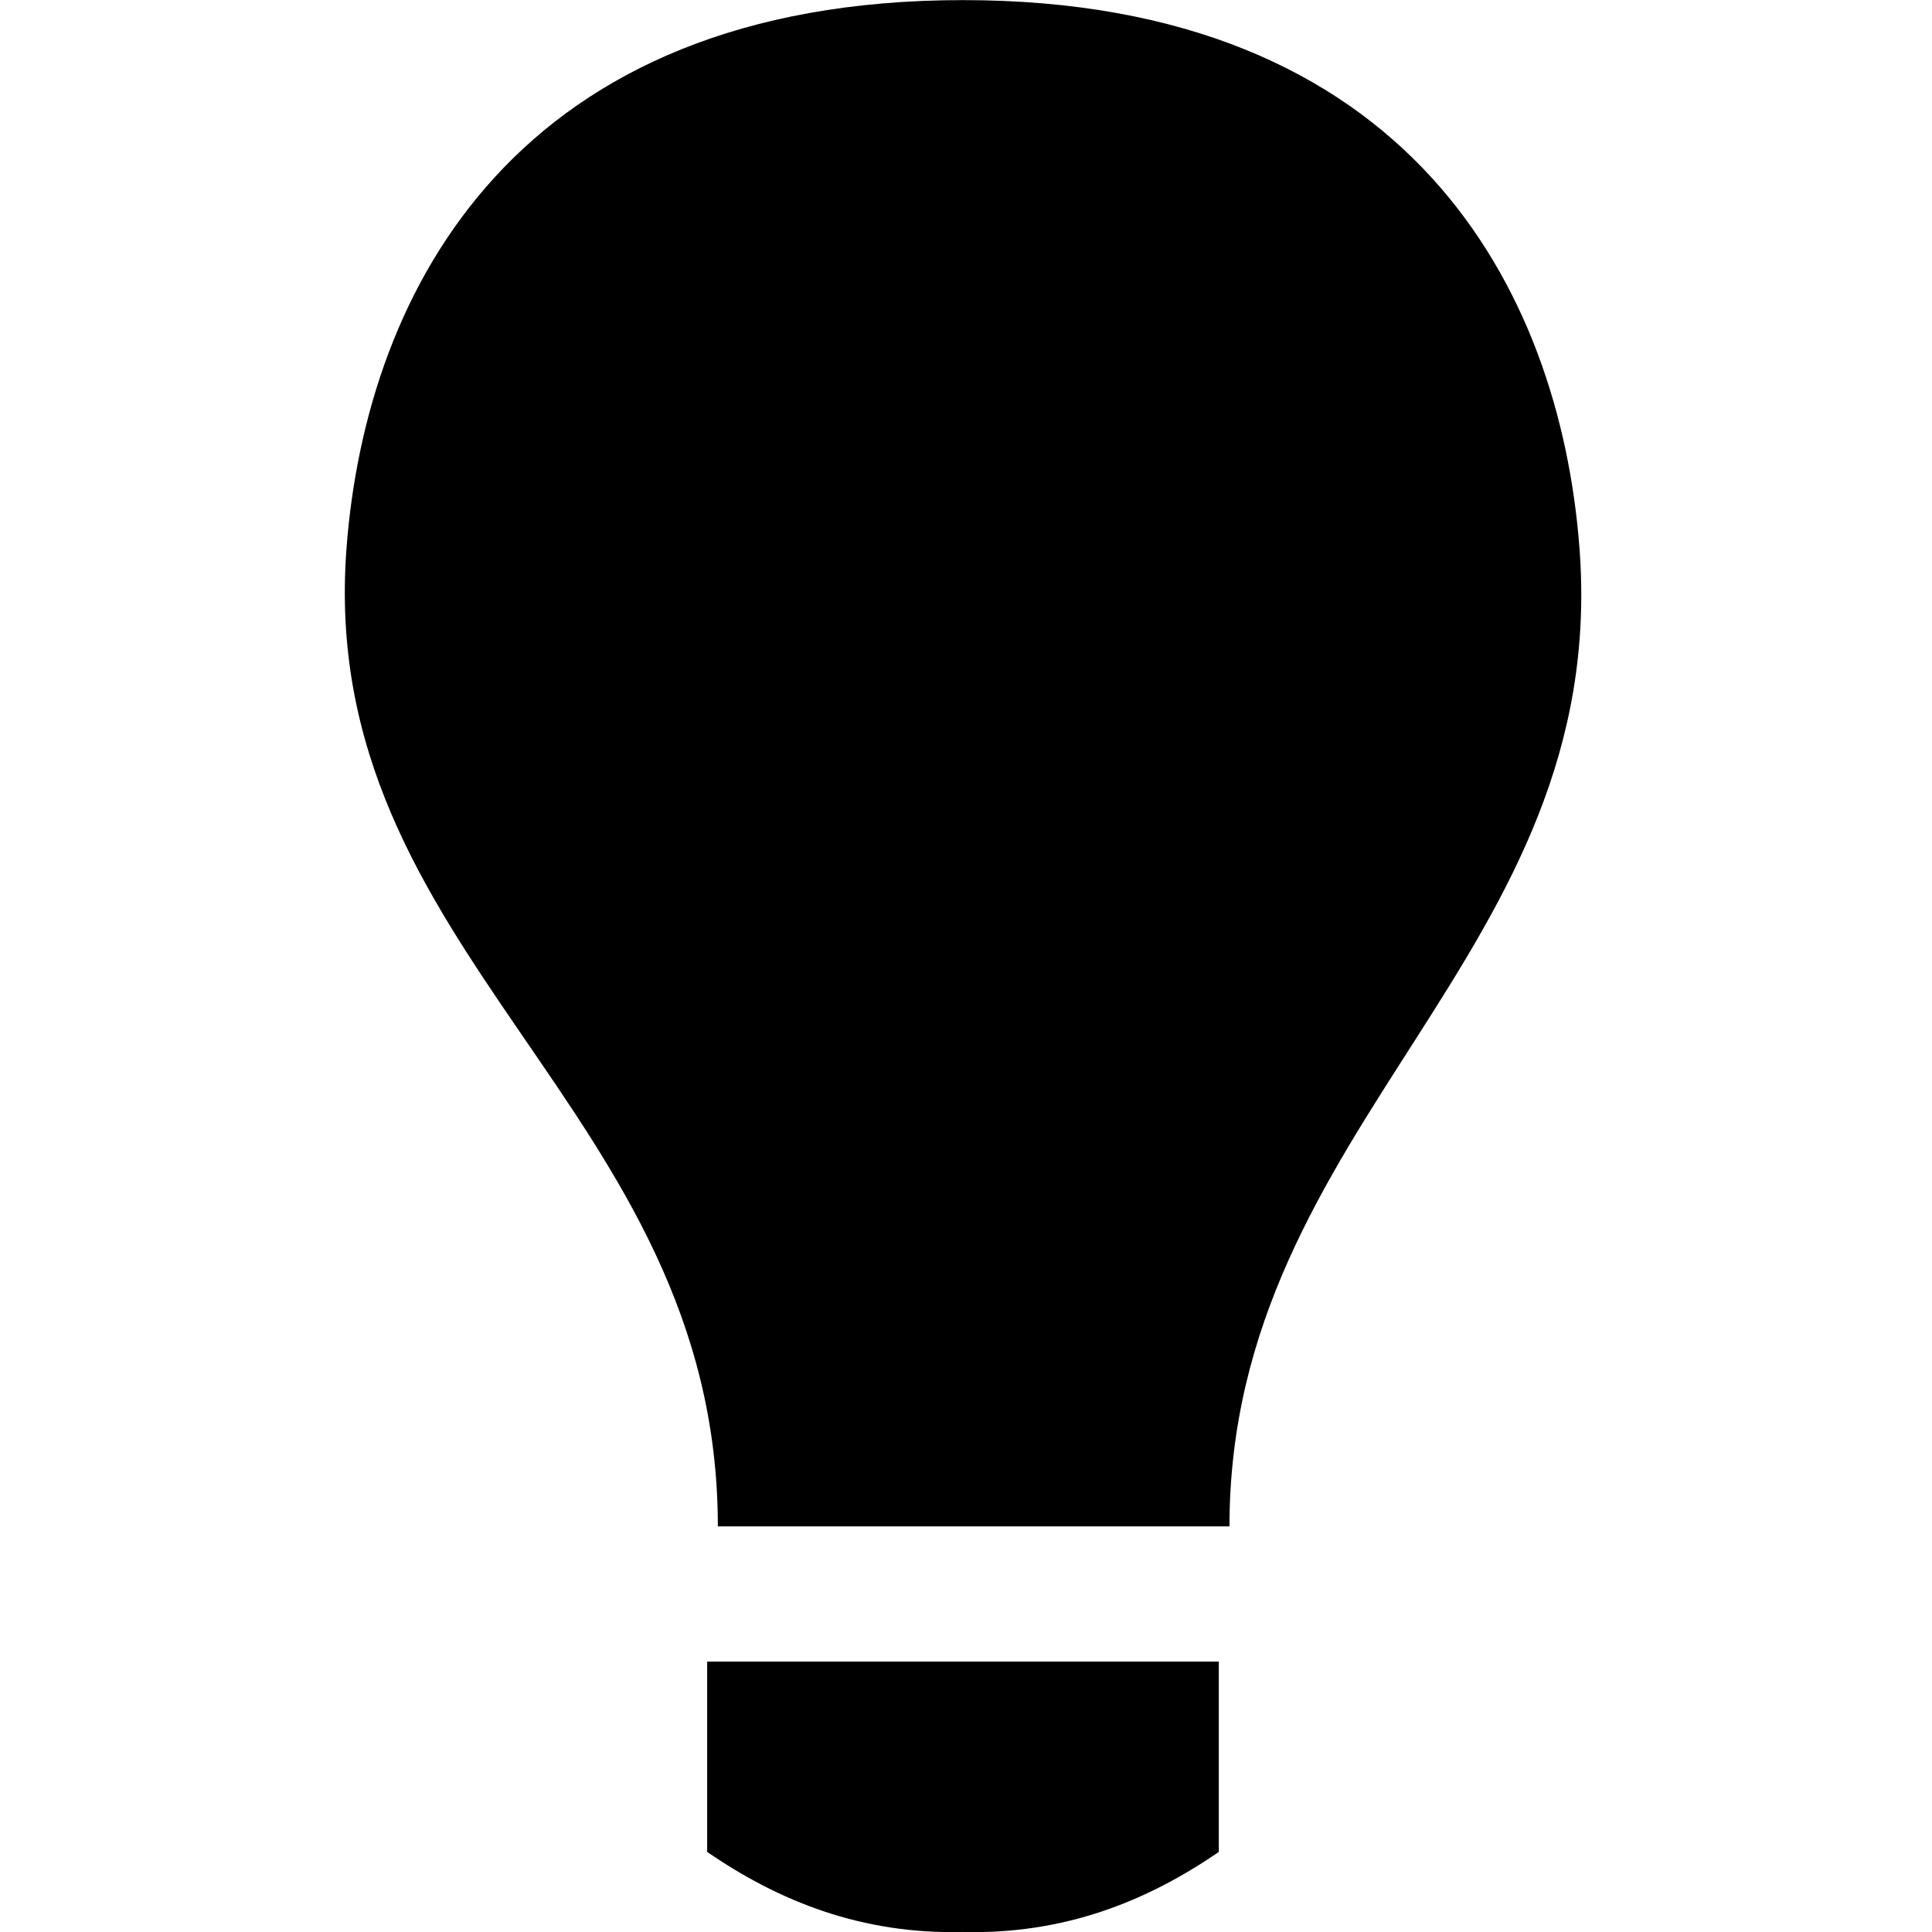 <?xml version="1.0" encoding="utf-8"?>
<!-- Generator: Adobe Illustrator 15.1.0, SVG Export Plug-In . SVG Version: 6.00 Build 0)  -->
<!DOCTYPE svg PUBLIC "-//W3C//DTD SVG 1.1//EN" "http://www.w3.org/Graphics/SVG/1.1/DTD/svg11.dtd">
<svg version="1.1" id="Layer_1" xmlns="http://www.w3.org/2000/svg" xmlns:xlink="http://www.w3.org/1999/xlink" x="0px" y="0px"
	 width="1000px" height="1000px" viewBox="0 0 1000 1000" enable-background="new 0 0 1000 1000" xml:space="preserve">
<path fill-rule="evenodd" clip-rule="evenodd" d="M636.375,790.062c0-209.664,197.422-295.172,181.133-506.742
	C807.234,149.82,729.344,0.055,498.453,0.055c-230.914,0-308.781,149.766-319.07,283.266
	c-16.32,211.57,192.172,289.461,192.172,506.742H636.375z M366.031,958.547c37.102,25.523,80.078,42.789,132.422,41.438
	c52.328,1.352,95.289-15.914,132.398-41.438v-98.484h-264.82V958.547z"/>
</svg>
